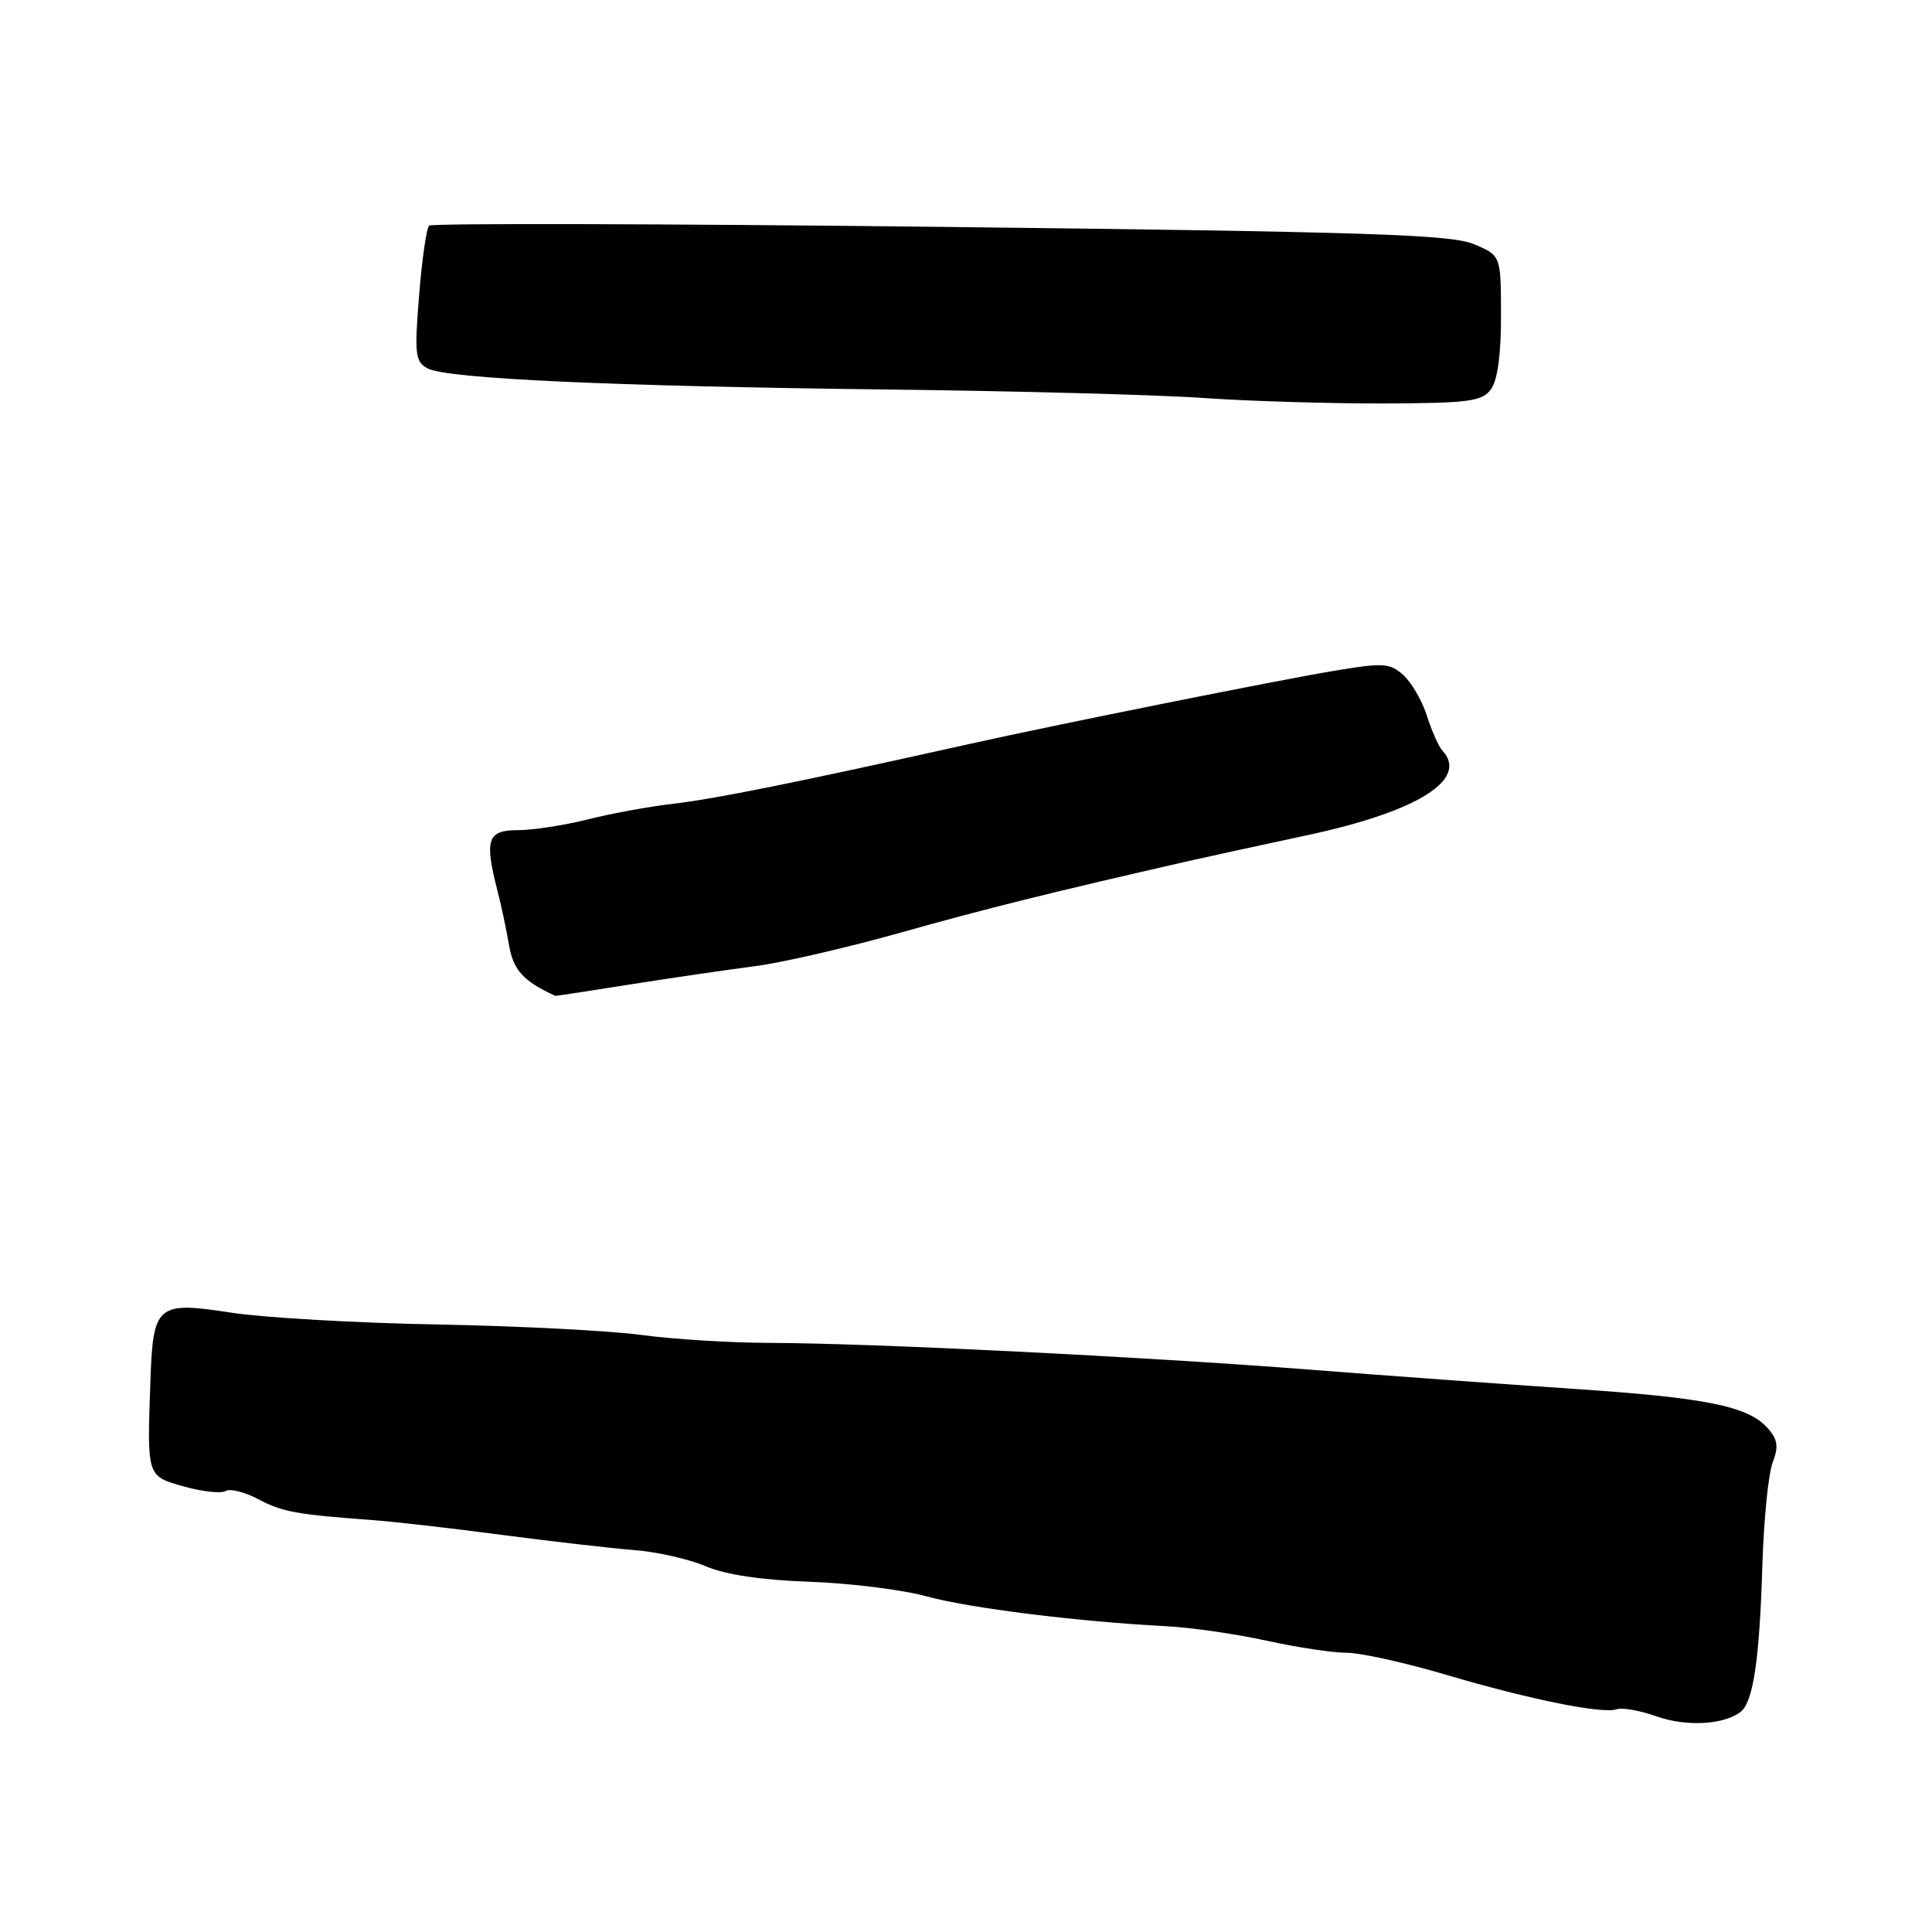 <?xml version="1.0" encoding="UTF-8" standalone="no"?>
<!DOCTYPE svg PUBLIC "-//W3C//DTD SVG 1.1//EN" "http://www.w3.org/Graphics/SVG/1.1/DTD/svg11.dtd" >
<svg xmlns="http://www.w3.org/2000/svg" xmlns:xlink="http://www.w3.org/1999/xlink" version="1.1" viewBox="0 0 256 256">
 <g >
 <path fill="currentColor"
d=" M 230.65 226.82 C 232.31 225.52 233.14 219.95 233.52 207.50 C 233.70 201.45 234.32 195.29 234.88 193.80 C 235.70 191.66 235.56 190.72 234.20 189.21 C 231.62 186.32 226.04 185.20 208.50 184.03 C 199.70 183.44 183.95 182.30 173.50 181.48 C 151.23 179.75 115.53 177.98 102.00 177.94 C 96.78 177.93 89.12 177.45 85.00 176.89 C 80.88 176.33 68.72 175.70 58.00 175.50 C 47.27 175.31 34.98 174.60 30.67 173.94 C 20.79 172.41 20.28 172.84 19.93 183.00 C 19.48 195.76 19.43 195.58 24.42 196.98 C 26.85 197.66 29.31 197.92 29.89 197.57 C 30.47 197.21 32.42 197.70 34.22 198.65 C 37.43 200.35 39.28 200.68 49.50 201.43 C 52.25 201.63 59.90 202.51 66.50 203.38 C 73.10 204.25 80.97 205.15 84.00 205.39 C 87.03 205.62 91.30 206.59 93.50 207.53 C 96.09 208.65 100.93 209.37 107.25 209.59 C 112.61 209.78 119.59 210.65 122.75 211.52 C 128.42 213.08 142.79 214.87 154.50 215.48 C 157.80 215.65 163.79 216.51 167.82 217.40 C 171.84 218.28 176.62 219.00 178.44 219.00 C 180.25 219.00 186.19 220.31 191.62 221.92 C 202.79 225.22 212.41 227.15 214.25 226.48 C 214.94 226.23 217.30 226.65 219.50 227.43 C 223.46 228.82 228.44 228.55 230.65 226.82 Z  M 83.59 130.43 C 89.04 129.57 96.42 128.49 100.00 128.03 C 103.58 127.57 112.35 125.55 119.50 123.53 C 130.74 120.37 139.53 118.19 157.50 114.09 C 159.70 113.59 166.83 112.04 173.34 110.64 C 187.89 107.52 194.65 103.26 191.12 99.45 C 190.64 98.93 189.72 96.87 189.08 94.87 C 188.45 92.87 187.04 90.44 185.96 89.46 C 184.17 87.85 183.32 87.79 176.75 88.89 C 169.00 90.19 140.08 95.99 128.50 98.57 C 105.40 103.72 94.81 105.85 89.00 106.53 C 85.97 106.88 80.96 107.80 77.86 108.58 C 74.75 109.36 70.59 110.00 68.61 110.00 C 64.59 110.00 64.17 111.24 65.91 118.00 C 66.41 119.92 67.10 123.18 67.45 125.24 C 68.02 128.56 69.34 130.01 73.59 131.96 C 73.64 131.98 78.14 131.30 83.59 130.43 Z  M 197.57 51.57 C 198.43 50.40 198.91 46.89 198.89 41.79 C 198.88 33.85 198.88 33.85 195.27 32.34 C 192.24 31.07 180.87 30.71 124.58 30.06 C 87.68 29.64 57.21 29.57 56.86 29.90 C 56.51 30.23 55.91 34.40 55.53 39.17 C 54.90 46.97 55.02 47.94 56.67 48.82 C 59.22 50.18 81.02 51.18 117.50 51.61 C 134.55 51.81 153.45 52.31 159.50 52.74 C 165.55 53.16 176.29 53.48 183.36 53.46 C 194.66 53.42 196.39 53.19 197.57 51.57 Z "/>
</g>
</svg>